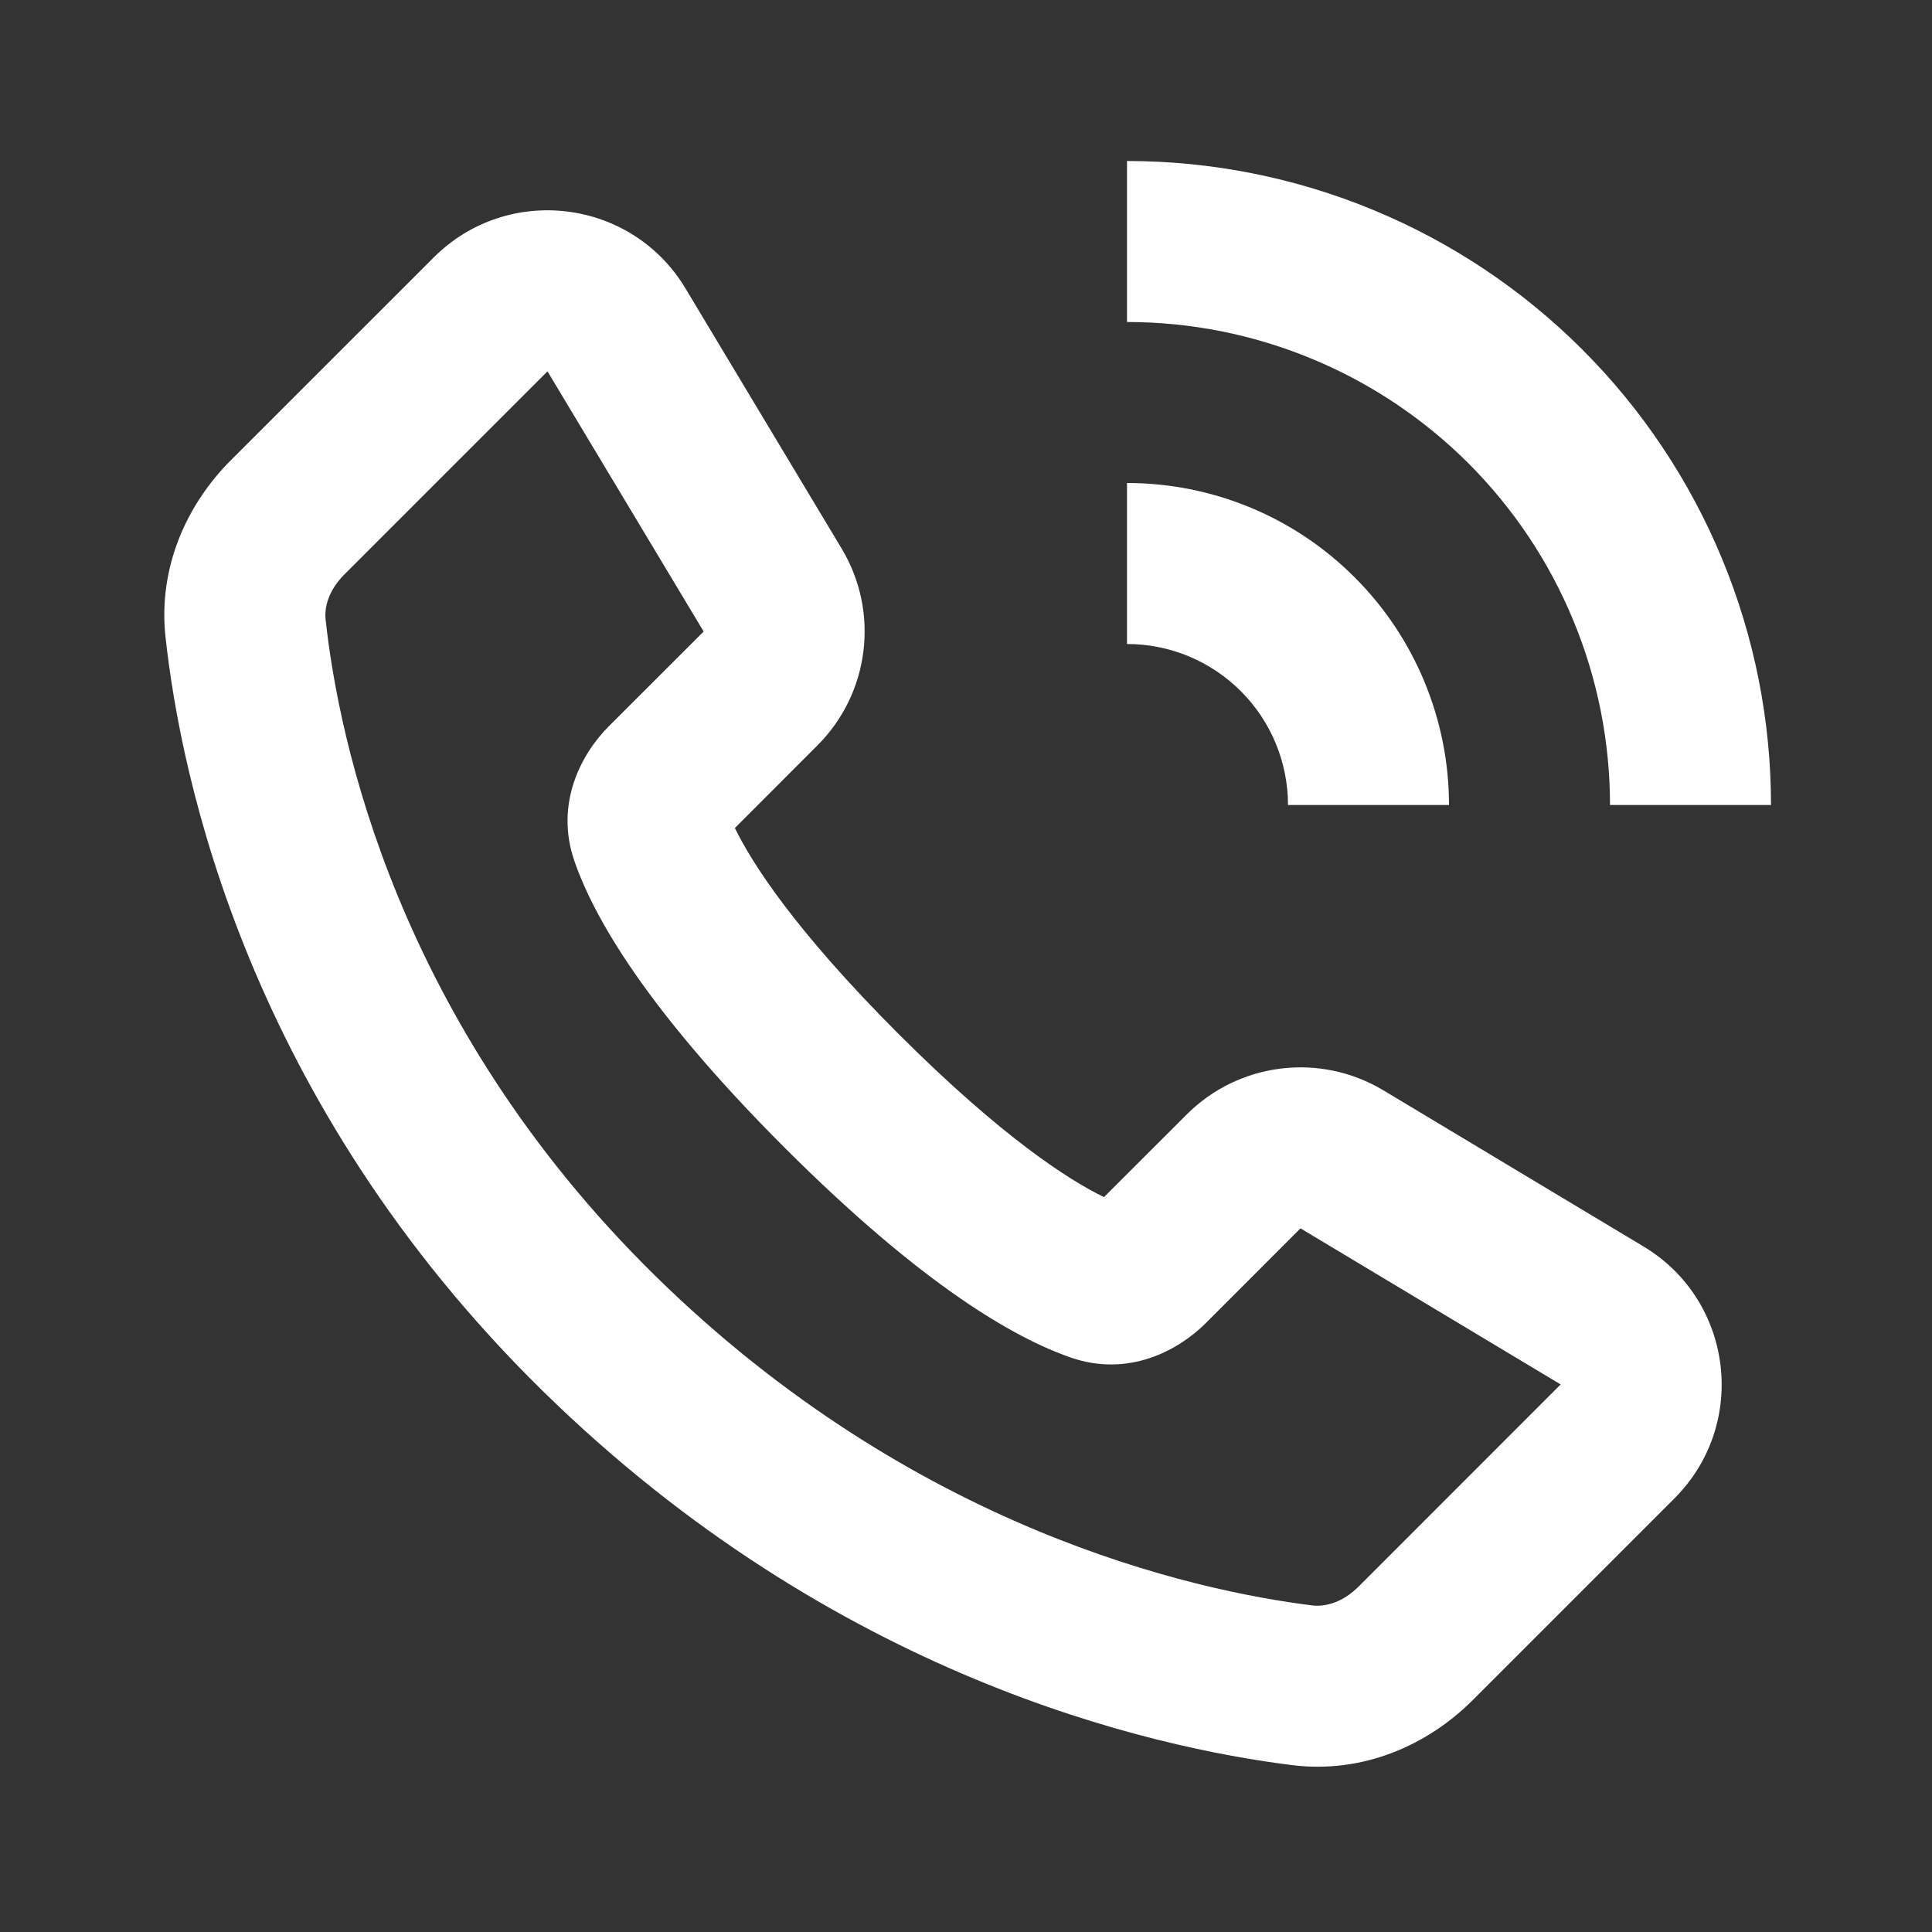 <svg width="24" height="24" viewBox="0 0 24 24" fill="none" xmlns="http://www.w3.org/2000/svg">
<rect x="0" y="0" width="24" height="24" fill="#333333" stroke="none"/>
<path d="M17.061 2.609C16.091 2.207 15.05 2 14 2V4C14.788 4 15.568 4.155 16.296 4.457C17.024 4.758 17.685 5.2 18.243 5.757C18.8 6.315 19.242 6.976 19.543 7.704C19.845 8.432 20 9.212 20 10H22C22 8.949 21.793 7.909 21.391 6.939C20.989 5.968 20.4 5.086 19.657 4.343C18.914 3.6 18.032 3.011 17.061 2.609Z" fill="white"/>
<path fill-rule="evenodd" clip-rule="evenodd" d="M5.387 3.199C6.307 2.278 7.847 2.468 8.516 3.584L10.456 6.816C10.928 7.603 10.804 8.61 10.155 9.259L9.129 10.286C9.338 10.716 9.865 11.546 11.159 12.841C12.454 14.135 13.284 14.662 13.714 14.871L14.741 13.845C15.39 13.196 16.397 13.072 17.184 13.544L20.416 15.484C21.532 16.153 21.721 17.693 20.801 18.613L18.293 21.121C17.736 21.678 16.933 22.037 16.052 21.927C14.306 21.71 10.36 20.831 6.738 17.275C3.082 13.685 2.247 9.666 2.056 7.913C1.962 7.047 2.321 6.265 2.865 5.72L5.387 3.199ZM6.801 4.613L4.28 7.134C4.089 7.325 4.027 7.531 4.045 7.697C4.205 9.174 4.925 12.691 8.139 15.848C11.347 18.997 14.823 19.759 16.3 19.943C16.472 19.964 16.685 19.901 16.879 19.707L19.387 17.198L16.155 15.259L14.977 16.438C14.637 16.777 14.018 17.112 13.302 16.864C12.609 16.624 11.467 15.976 9.745 14.255C8.024 12.533 7.376 11.391 7.136 10.698C6.888 9.982 7.223 9.362 7.562 9.023L8.741 7.845L6.801 4.613Z" fill="white"/>
<path d="M14 6C14.525 6 15.045 6.103 15.531 6.304C16.016 6.505 16.457 6.8 16.828 7.172C17.2 7.543 17.494 7.984 17.695 8.469C17.896 8.955 18 9.475 18 10H16C16 9.737 15.948 9.477 15.848 9.235C15.747 8.992 15.6 8.771 15.414 8.586C15.228 8.4 15.008 8.253 14.765 8.152C14.523 8.052 14.263 8 14 8V6Z" fill="white"/>
</svg>
